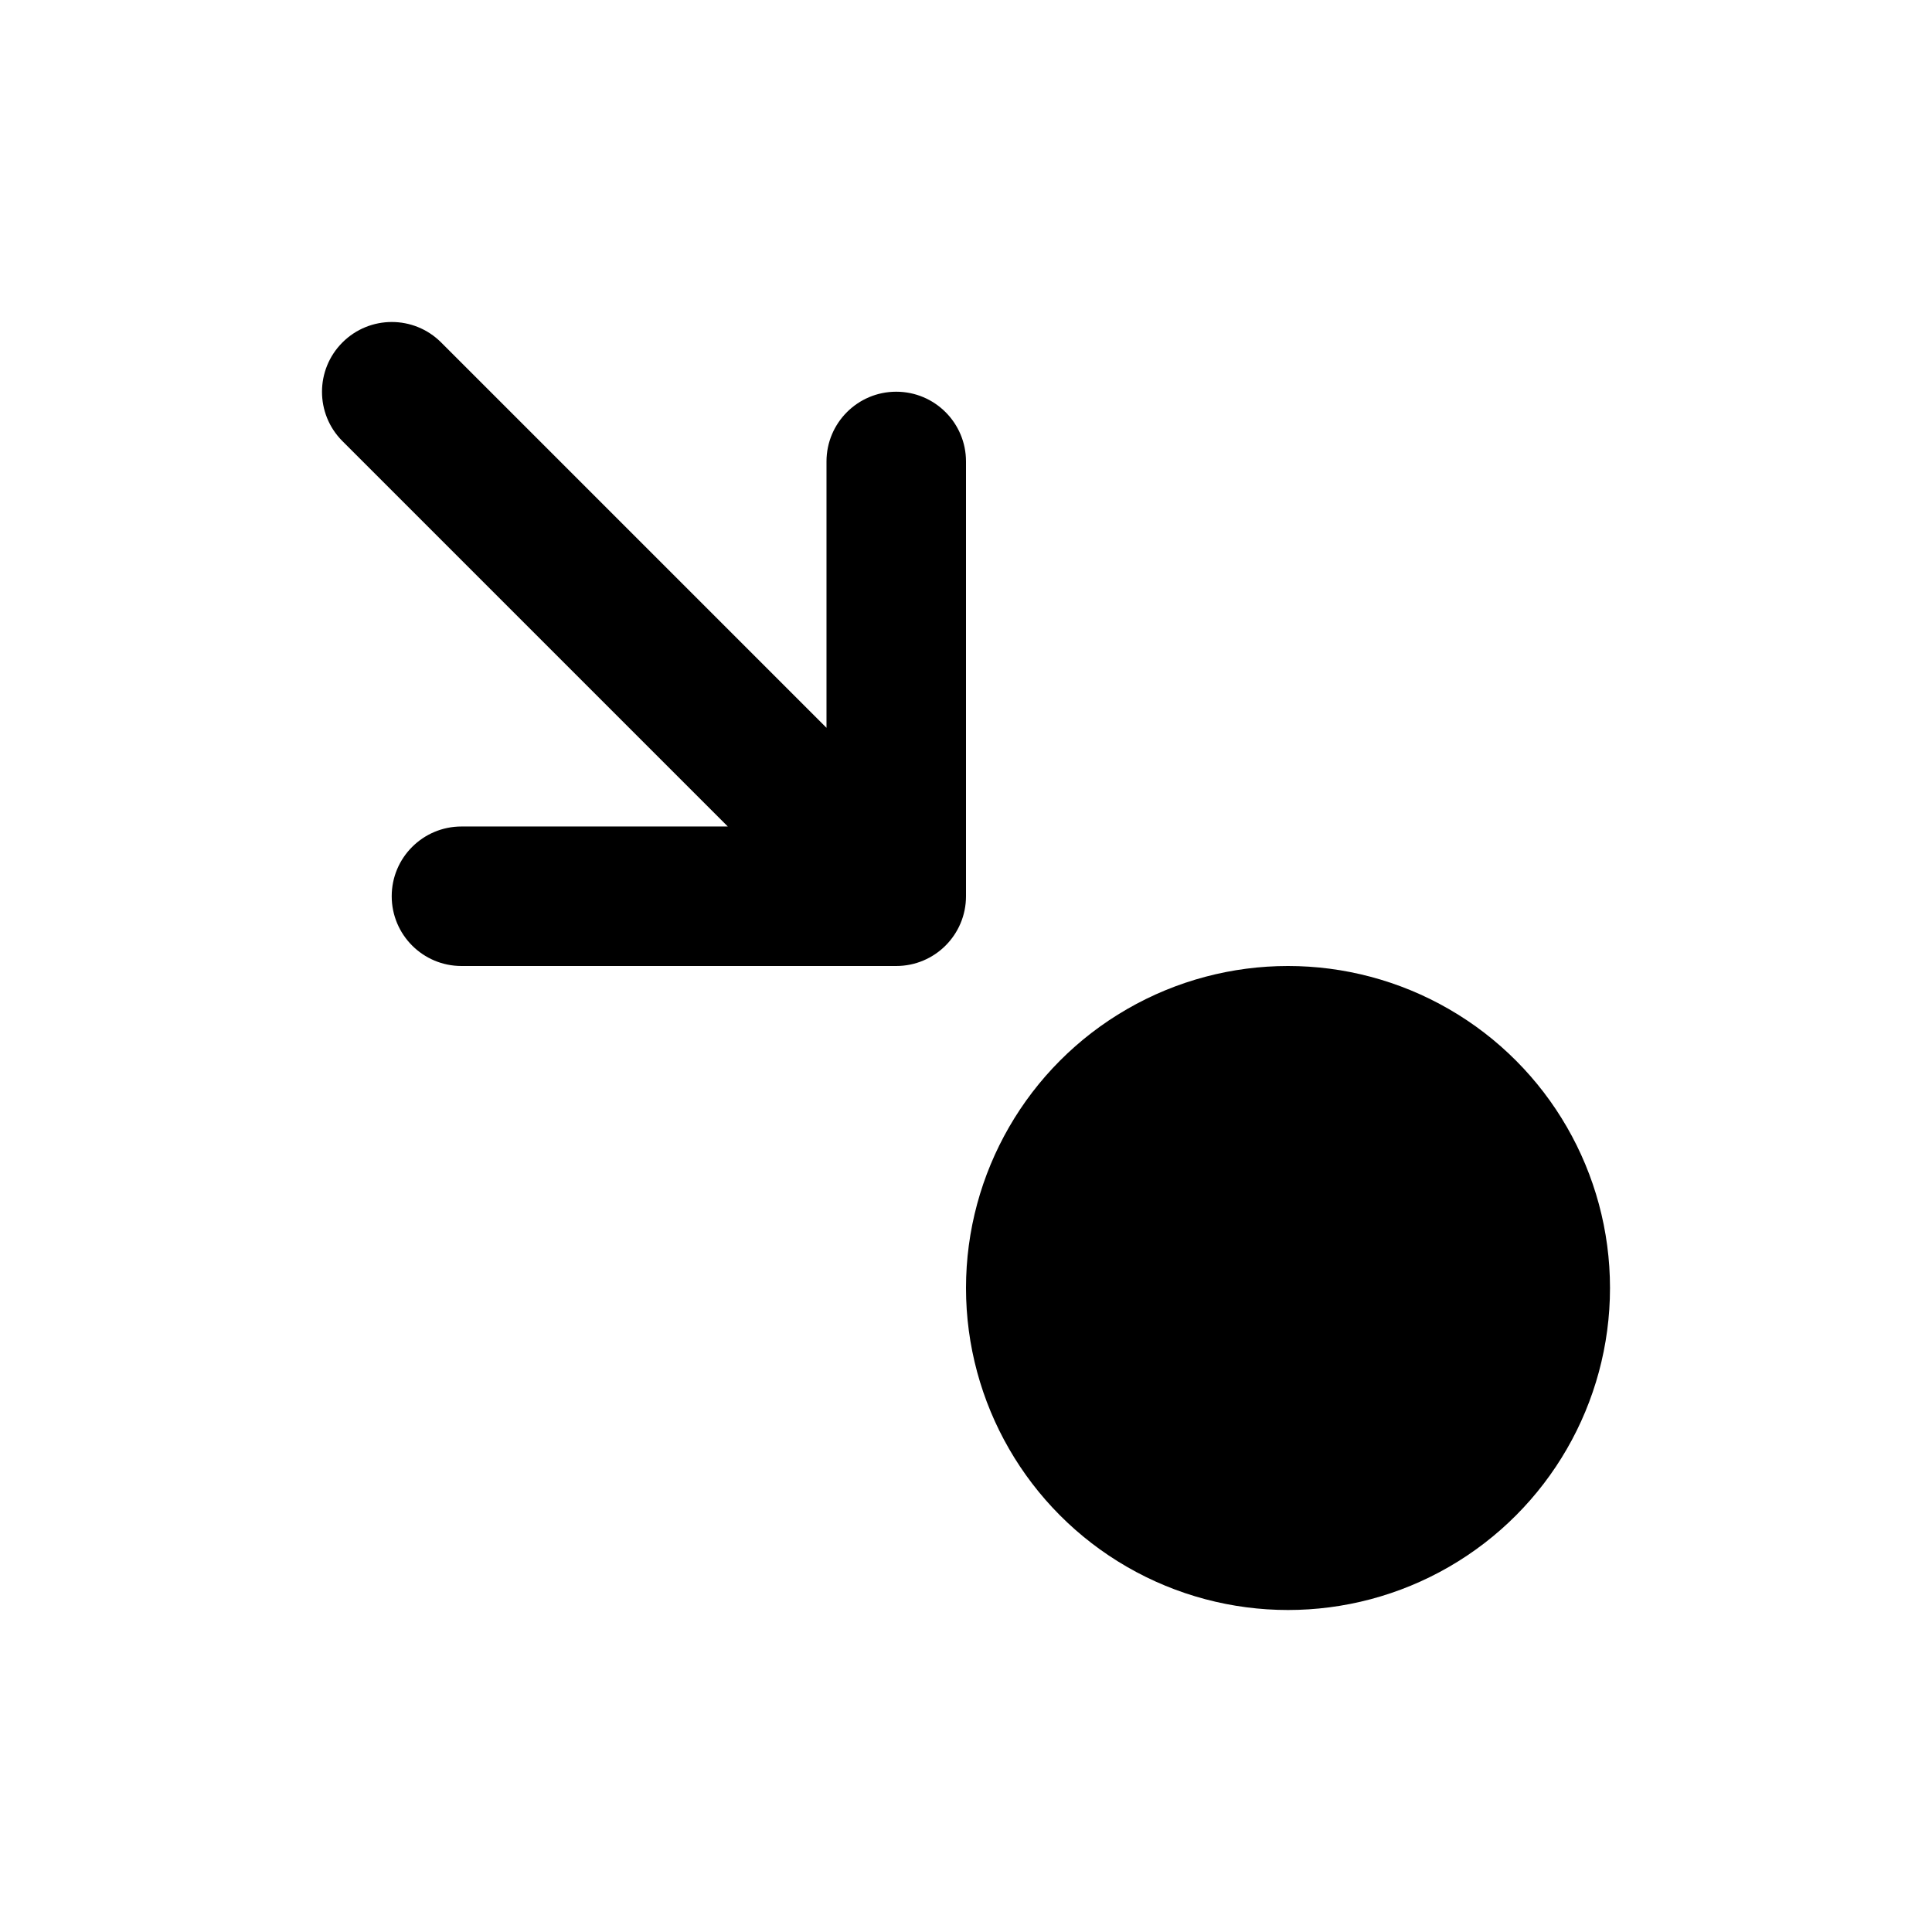 <?xml version="1.0" encoding="UTF-8"?>
<svg width="24px" height="24px" viewBox="0 0 24 24" version="1.1" xmlns="http://www.w3.org/2000/svg" xmlns:xlink="http://www.w3.org/1999/xlink">
    <g id="Dependency-Graph" stroke="none" stroke-width="1" fill="none" fill-rule="evenodd">
        <g id="Artboard" fill="#000000">
            <g id="Icon/Incoming">
                <g id="Group" transform="translate(4, 4)">
                    <circle id="Oval" cx="12" cy="12" r="4"></circle>
                    <path d="M6.521,0.253 L1.733,5.041 L1.733,1.733 C1.733,1.254 1.345,0.866 0.867,0.866 C0.388,0.866 0,1.254 0,1.733 L0,7.133 C0,7.612 0.388,8 0.867,8 L6.267,8 C6.746,8 7.134,7.612 7.134,7.133 C7.134,6.655 6.746,6.267 6.267,6.267 L2.959,6.267 L7.747,1.479 C8.085,1.14 8.084,0.592 7.746,0.254 C7.408,-0.084 6.86,-0.085 6.521,0.253 Z" id="Path" transform="translate(4, 4) scale(-1, 1) rotate(-360) translate(-4, -4) "></path>
                </g>
            </g>
        </g>
    </g>
</svg>